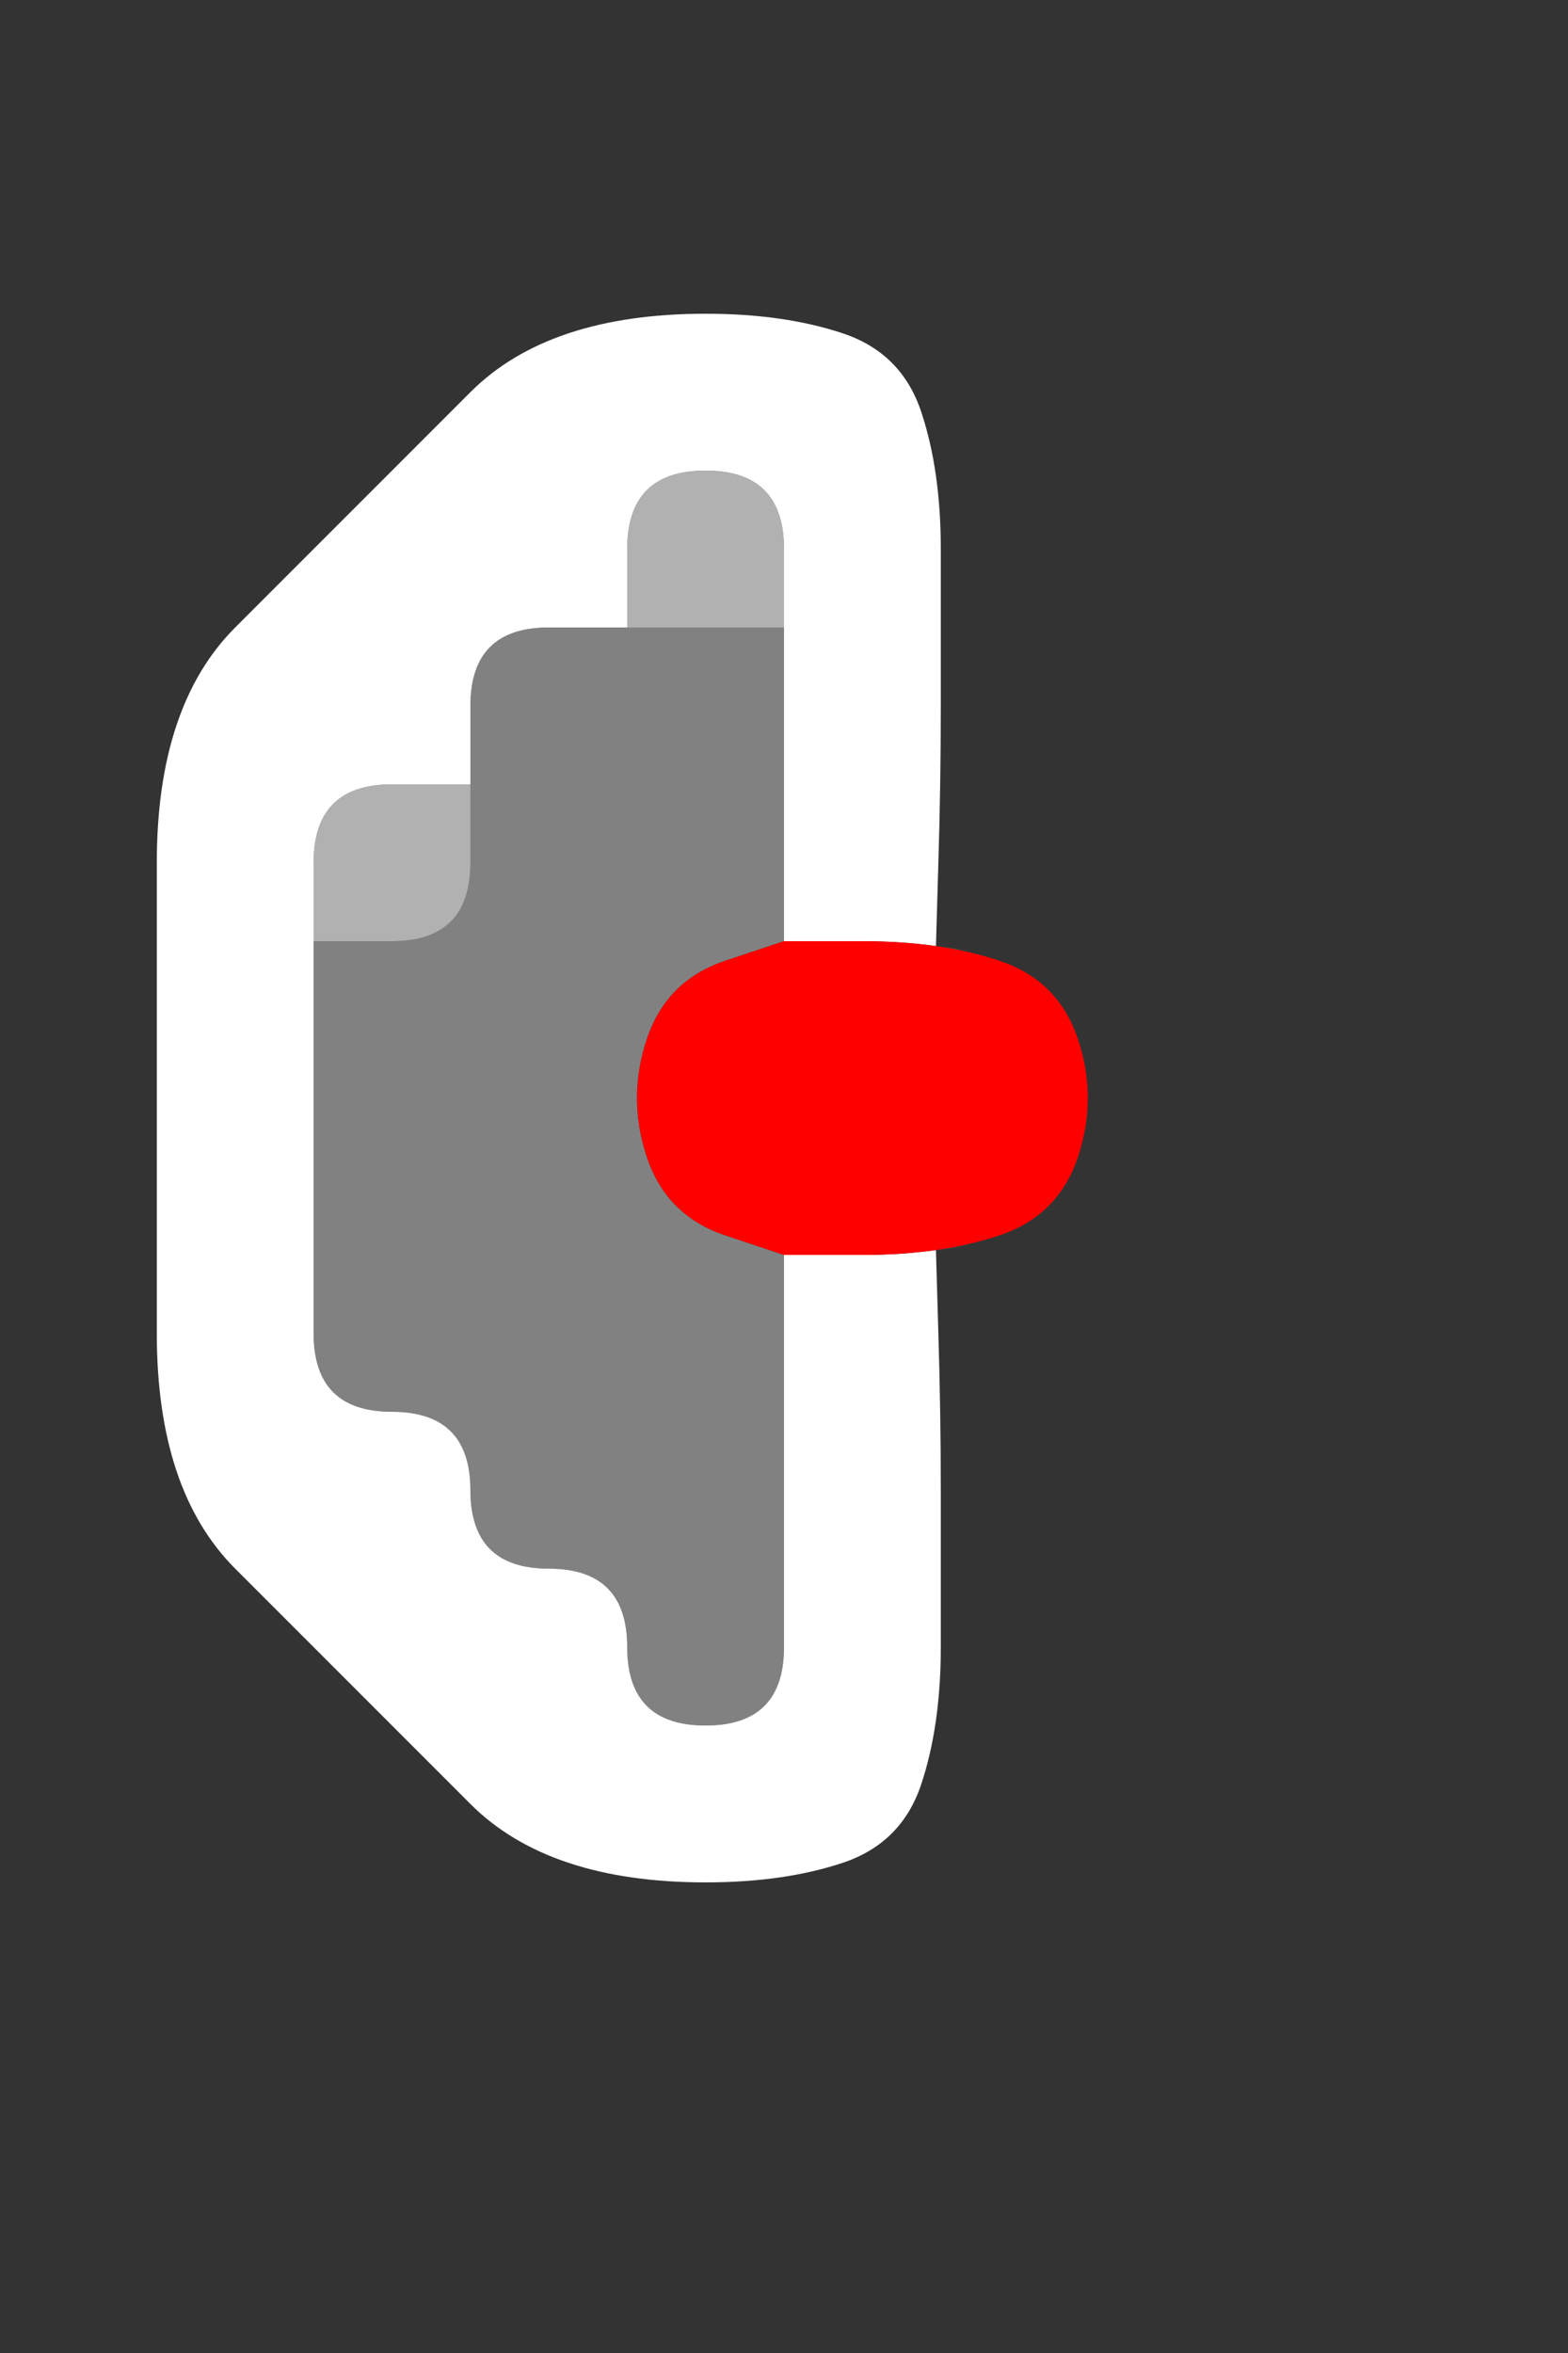 <?xml version="1.0" encoding="UTF-8" standalone="no"?>
<!-- Created with Inkscape (http://www.inkscape.org/) -->

<svg
   xmlns:dc="http://purl.org/dc/elements/1.1/"
   xmlns:cc="http://creativecommons.org/ns#"
   xmlns:rdf="http://www.w3.org/1999/02/22-rdf-syntax-ns#"
   xmlns:svg="http://www.w3.org/2000/svg"
   xmlns="http://www.w3.org/2000/svg"
   xmlns:sodipodi="http://sodipodi.sourceforge.net/DTD/sodipodi-0.dtd"
   xmlns:inkscape="http://www.inkscape.org/namespaces/inkscape"
   version="1.1"
   id="svg2"
   width="20"
   height="30"
   viewBox="0 0 20 30"
   sodipodi:docname="Shard.svg"
   inkscape:version="0.92.4 (5da689c313, 2019-01-14)">
  <rect x="0" y="0" width="20" height="30" fill="#333333" stroke="none"/>
  <defs
     id="defs6" />
  <sodipodi:namedview
     pagecolor="#ffffff"
     bordercolor="#666666"
     borderopacity="1"
     objecttolerance="10"
     gridtolerance="10"
     guidetolerance="10"
     inkscape:pageopacity="0"
     inkscape:pageshadow="2"
     inkscape:window-width="1920"
     inkscape:window-height="1001"
     id="namedview4"
     showgrid="false"
     inkscape:zoom="15.733333"
     inkscape:cx="5"
     inkscape:cy="7.5"
     inkscape:window-x="-9"
     inkscape:window-y="-9"
     inkscape:window-maximized="1"
     inkscape:current-layer="svg2" />
  <g
     id="g24"
     transform="scale(2)">
    <path
       style="fill:#000000;fill-opacity:0"
       d="M 0,0.5 V 0 H 0.5 1 1.5 2 2.5 3 3.5 4 4.5 5 5.5 6 6.5 7 7.5 8 8.5 9 9.5 10 V 0.5 1 1.5 2 2.5 3 3.5 4 4.5 5 5.5 6 6.5 7 7.5 8 8.5 9 9.5 10 10.5 11 11.5 12 12.5 13 13.5 14 14.5 15 H 9.5 9 8.5 8 7.5 7 6.5 6 5.5 5 4.5 4 3.5 3 2.5 2 1.5 1 0.5 0 V 14.5 14 13.5 13 12.5 12 11.5 11 10.5 10 9.5 9 8.5 8 7.5 7 6.5 6 5.5 5 4.5 4 3.5 3 2.5 2 1.5 1 0.5 M 4.5,12 Q 5,12 5.375,11.875 5.75,11.75 5.875,11.375 6,11 6,10.5 6,10 6,9.5 6,9 5.984,8.484 L 5.969,7.969 5.859,7.984 5.75,8 5.969,7.969 Q 6.188,7.938 6.375,7.875 L 6.562,7.812 6.281,7.906 6,8 6.375,7.875 Q 6.75,7.75 6.875,7.375 7,7 6.875,6.625 6.75,6.25 6.375,6.125 L 6,6 6.281,6.094 6.562,6.188 6.375,6.125 Q 6.188,6.062 5.969,6.031 L 5.75,6 5.859,6.016 5.969,6.031 5.984,5.516 Q 6,5 6,4.5 6,4 6,3.5 6,3 5.875,2.625 5.75,2.25 5.375,2.125 5,2 4.5,2 4,2 3.625,2.125 3.25,2.25 3,2.5 2.75,2.75 2.5,3 2.25,3.25 2,3.5 1.75,3.75 1.5,4 1.25,4.25 1.125,4.625 1,5 1,5.5 1,6 1,6.5 1,7 1,7.5 1,8 1,8.5 1,9 1.125,9.375 1.25,9.75 1.5,10 1.75,10.25 2,10.5 2.25,10.75 2.5,11 2.75,11.25 3,11.5 3.25,11.75 3.625,11.875 4,12 4.5,12"
       id="path12"
       inkscape:connector-curvature="0" />
    <path
       style="fill:#ffffff;fill-opacity:1"
       d="M 3,2.5 Q 3.25,2.25 3.625,2.125 4,2 4.5,2 5,2 5.375,2.125 5.75,2.25 5.875,2.625 6,3 6,3.5 6,4 6,4.5 6,5 5.984,5.516 L 5.969,6.031 6.078,6.047 6.188,6.062 5.969,6.031 Q 5.75,6 5.5,6 H 5.25 5.625 6 5.5 5 V 5.5 Q 5,5 5,4.5 V 4 3.5 Q 5,3 4.5,3 4,3 4,3.5 V 4 H 3.5 Q 3,4 3,4.5 V 5 H 2.5 Q 2,5 2,5.5 V 6 6.5 Q 2,7 2,7.5 2,8 2,8.5 2,9 2.5,9 3,9 3,9.5 3,10 3.5,10 4,10 4,10.5 4,11 4.5,11 5,11 5,10.5 5,10 5,9.5 5,9 5,8.5 V 8 H 5.5 6 5.625 5.25 5.5 Q 5.75,8 5.969,7.969 L 6.188,7.938 6.078,7.953 5.969,7.969 5.984,8.484 Q 6,9 6,9.5 6,10 6,10.5 6,11 5.875,11.375 5.75,11.75 5.375,11.875 5,12 4.5,12 4,12 3.625,11.875 3.25,11.75 3,11.5 2.75,11.25 2.5,11 2.25,10.75 2,10.5 1.75,10.25 1.5,10 1.25,9.75 1.125,9.375 1,9 1,8.5 1,8 1,7.5 1,7 1,6.5 1,6 1,5.5 1,5 1.125,4.625 1.25,4.25 1.5,4 1.75,3.75 2,3.5 2.25,3.25 2.5,3 2.75,2.75 3,2.5"
       id="path14"
       inkscape:connector-curvature="0" />
    <path
       style="fill:#ffffff;fill-opacity:0.616"
       d="M 4,3.5 Q 4,3 4.5,3 5,3 5,3.5 V 4 H 4.5 4 V 3.5"
       id="path16"
       inkscape:connector-curvature="0" />
    <path
       style="fill:#ffffff;fill-opacity:0.38"
       d="M 3,4.5 Q 3,4 3.5,4 H 4 4.5 5 V 4.5 Q 5,5 5,5.5 V 6 L 4.625,6.125 Q 4.25,6.25 4.125,6.625 4,7 4.125,7.375 4.25,7.75 4.625,7.875 L 5,8 V 8.5 Q 5,9 5,9.5 5,10 5,10.5 5,11 4.5,11 4,11 4,10.5 4,10 3.5,10 3,10 3,9.5 3,9 2.5,9 2,9 2,8.5 2,8 2,7.5 2,7 2,6.5 V 6 H 2.5 Q 3,6 3,5.5 V 5 4.5"
       id="path18"
       inkscape:connector-curvature="0" />
    <path
       style="fill:#ffffff;fill-opacity:0.616"
       d="M 2,5.5 Q 2,5 2.5,5 H 3 V 5.5 Q 3,6 2.5,6 H 2 V 5.5"
       id="path20"
       inkscape:connector-curvature="0" />
    <path
       style="fill:#ff0000;fill-opacity:1"
       d="M 4.125,6.625 Q 4.25,6.25 4.625,6.125 L 5,6 H 5.5 Q 6,6 6.375,6.125 6.75,6.25 6.875,6.625 7,7 6.875,7.375 6.75,7.75 6.375,7.875 6,8 5.5,8 H 5 L 4.625,7.875 Q 4.25,7.75 4.125,7.375 4,7 4.125,6.625"
       id="path22"
       inkscape:connector-curvature="0" />
  </g>
</svg>
